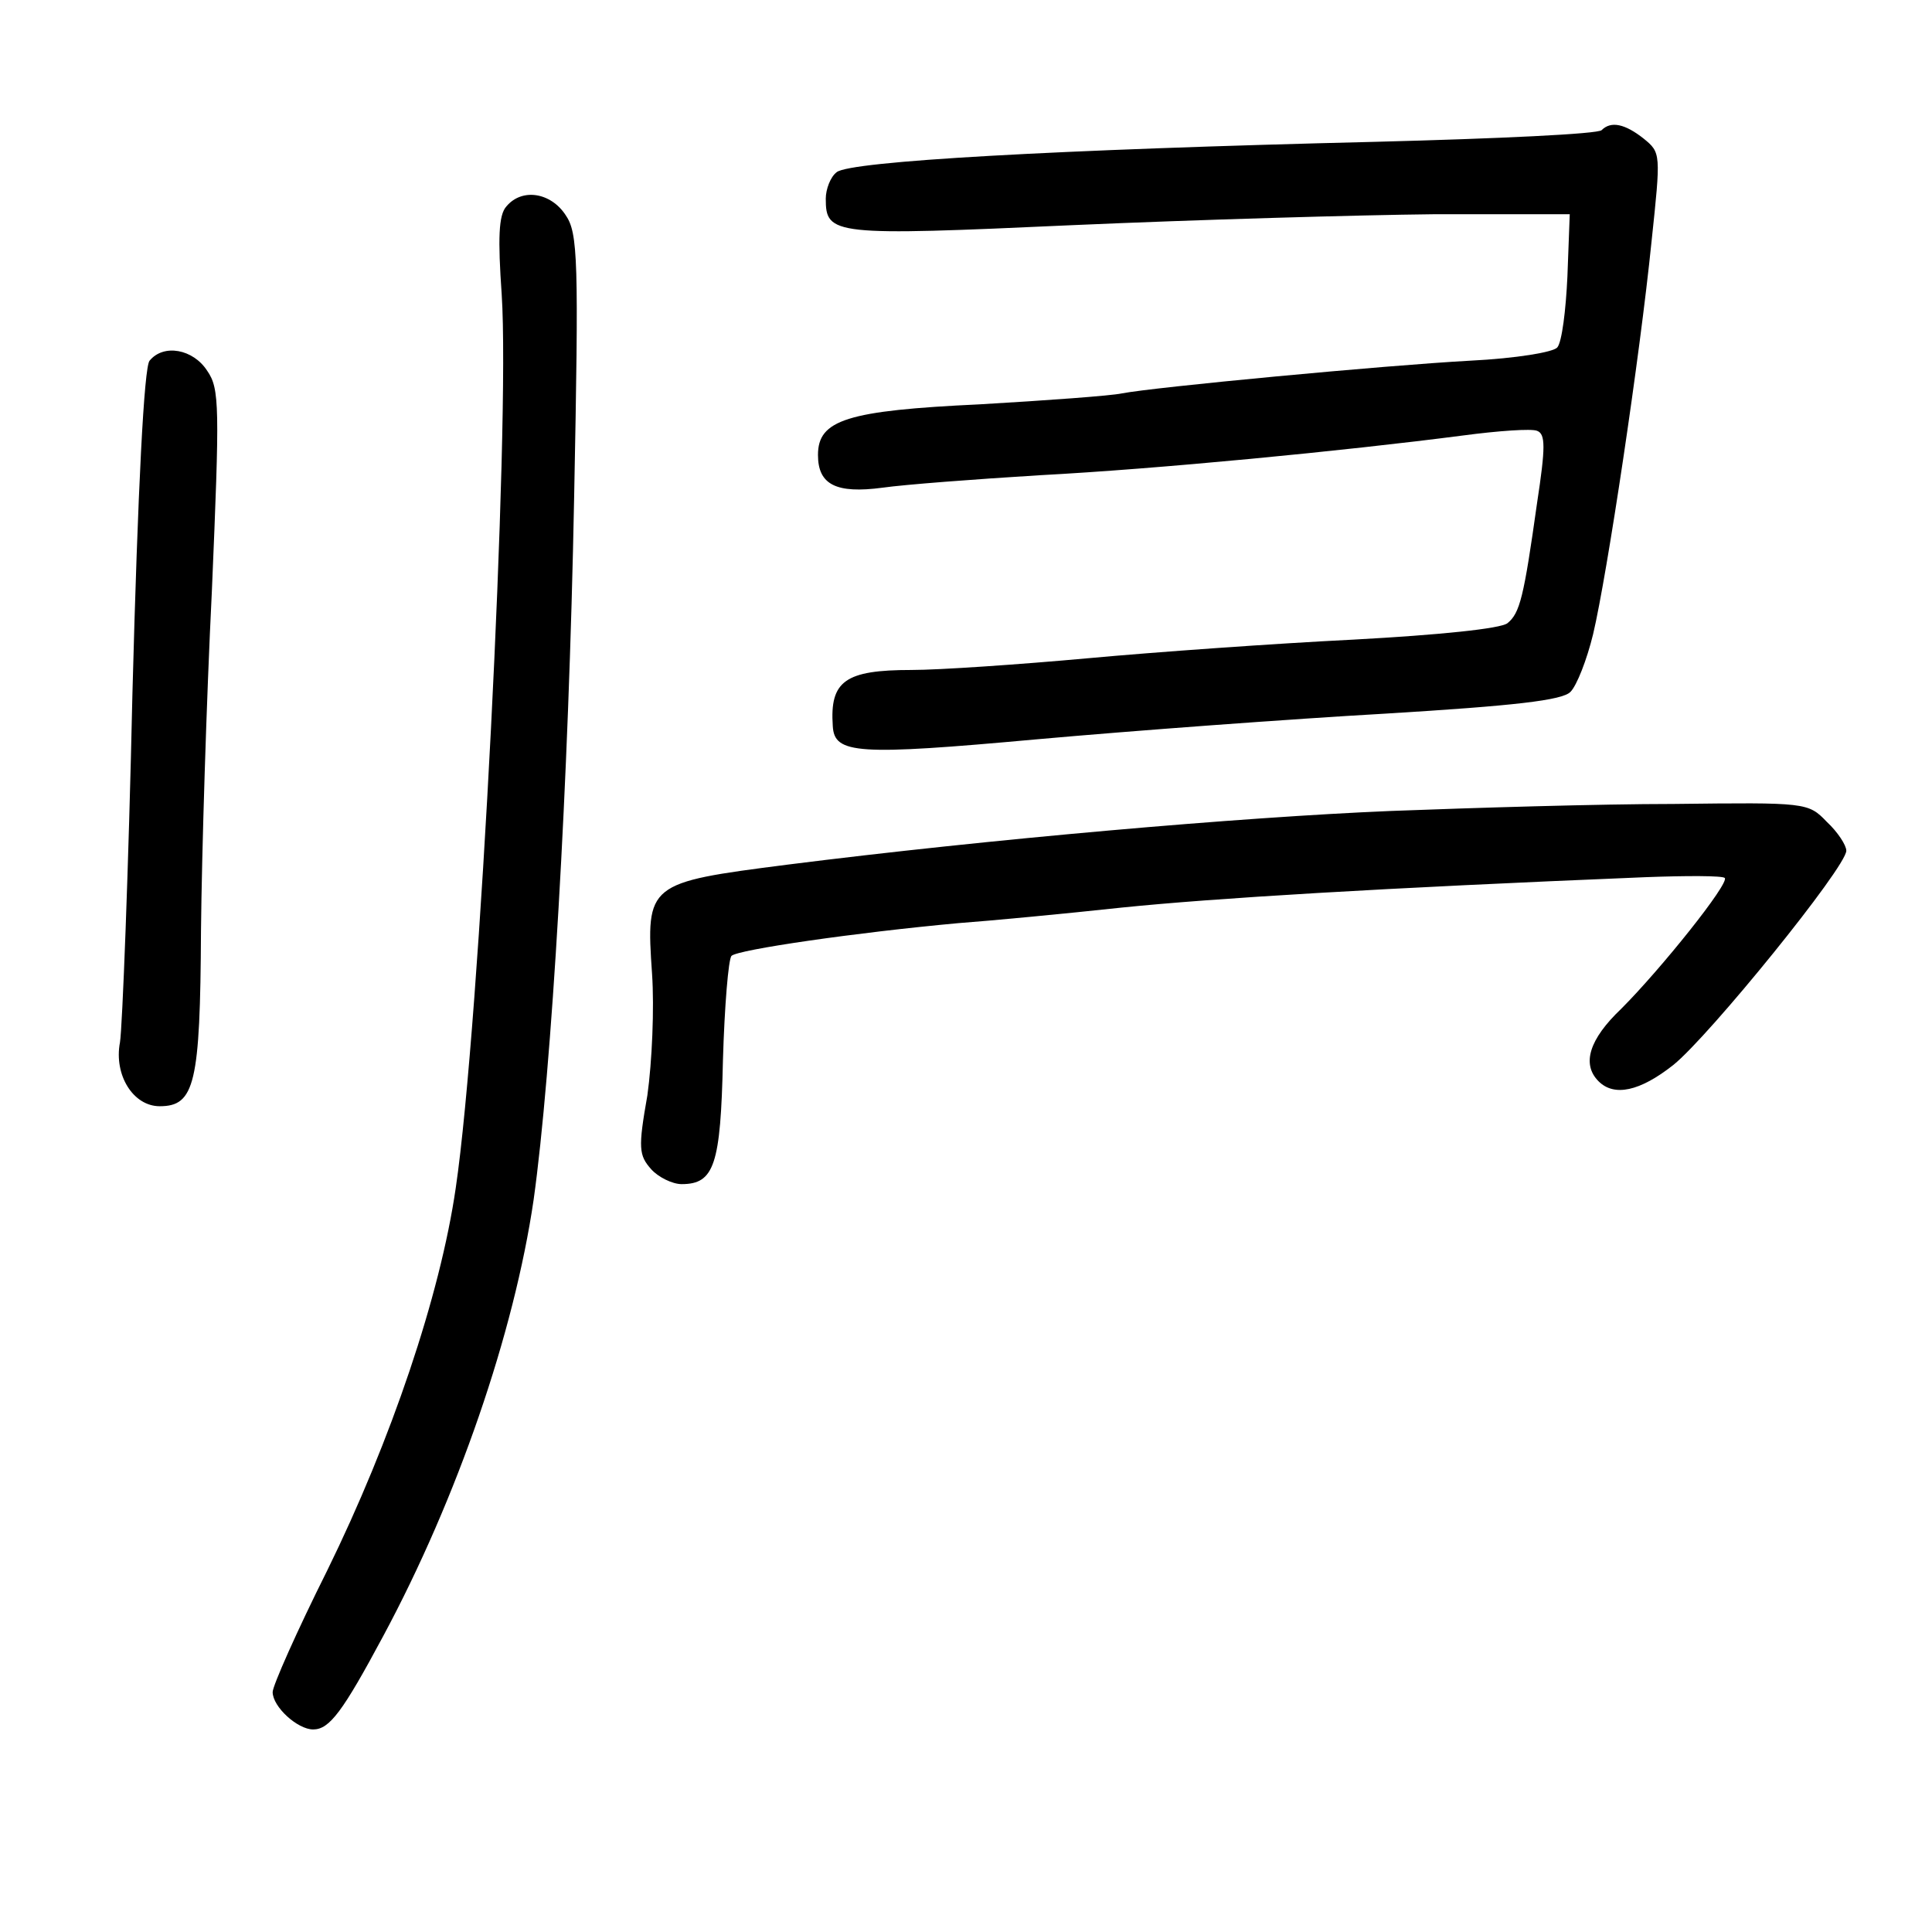 <?xml version="1.0" standalone="no"?>
<!DOCTYPE svg PUBLIC "-//W3C//DTD SVG 20010904//EN"
 "http://www.w3.org/TR/2001/REC-SVG-20010904/DTD/svg10.dtd">
<svg version="1.0" xmlns="http://www.w3.org/2000/svg"
 width="248pt" height="248pt" viewBox="0 0 248 248"
 preserveAspectRatio="xMidYMid meet">
<g transform="translate(0,248) scale(0.1,-0.1)"
fill="#000000" stroke="none">
<path d="M2056 2313 c-4 -5 -134 -11 -289 -15 -414 -10 -676 -25 -693 -39 -8
-6 -14 -22 -14 -34 0 -47 9 -48 317 -34 159 7 367 13 463 14 l175 0 -3 -80
c-2 -43 -7 -84 -13 -91 -5 -6 -52 -14 -112 -17 -110 -6 -406 -34 -447 -42 -14
-3 -96 -9 -182 -14 -171 -8 -208 -20 -208 -65 0 -38 23 -50 83 -42 28 4 120
11 202 16 151 8 389 31 543 51 45 6 88 9 95 6 11 -4 11 -21 0 -93 -17 -121
-22 -141 -38 -154 -9 -7 -87 -15 -197 -21 -101 -5 -255 -16 -342 -24 -88 -8
-190 -15 -226 -15 -85 0 -105 -14 -101 -72 2 -36 31 -38 262 -17 123 11 325
26 448 33 164 10 227 17 237 28 8 8 21 41 29 74 18 76 60 356 75 504 12 113
12 114 -10 132 -24 19 -42 23 -54 11z"/>
<path d="M650 2215 c-10 -11 -11 -41 -6 -113 11 -166 -28 -937 -59 -1147 -20
-138 -83 -324 -165 -491 -39 -78 -70 -148 -70 -156 0 -19 32 -48 52 -48 21 0
38 23 90 120 95 177 168 389 193 560 23 164 45 534 52 902 6 305 5 339 -11
362 -19 29 -56 35 -76 11z"/>
<path d="M192 2017 c-7 -8 -15 -162 -22 -427 -5 -228 -13 -430 -16 -448 -8
-42 17 -82 51 -82 45 0 52 29 53 225 1 99 7 296 14 437 10 236 10 259 -6 282
-18 28 -56 35 -74 13z"/>
<path d="M1785 1439 c-193 -8 -514 -36 -775 -69 -179 -23 -181 -24 -173 -140
3 -44 0 -113 -6 -156 -12 -68 -11 -77 5 -95 9 -10 27 -19 39 -19 42 0 50 25
53 159 2 69 7 130 11 134 8 8 160 30 291 42 41 3 136 12 210 20 118 12 330 25
672 39 53 2 99 2 102 -1 6 -7 -82 -117 -133 -168 -41 -39 -51 -71 -29 -93 20
-20 53 -13 96 21 46 37 222 254 222 275 0 7 -11 24 -25 37 -24 25 -26 25 -197
23 -95 0 -258 -5 -363 -9z"/>
</g>
</svg>
